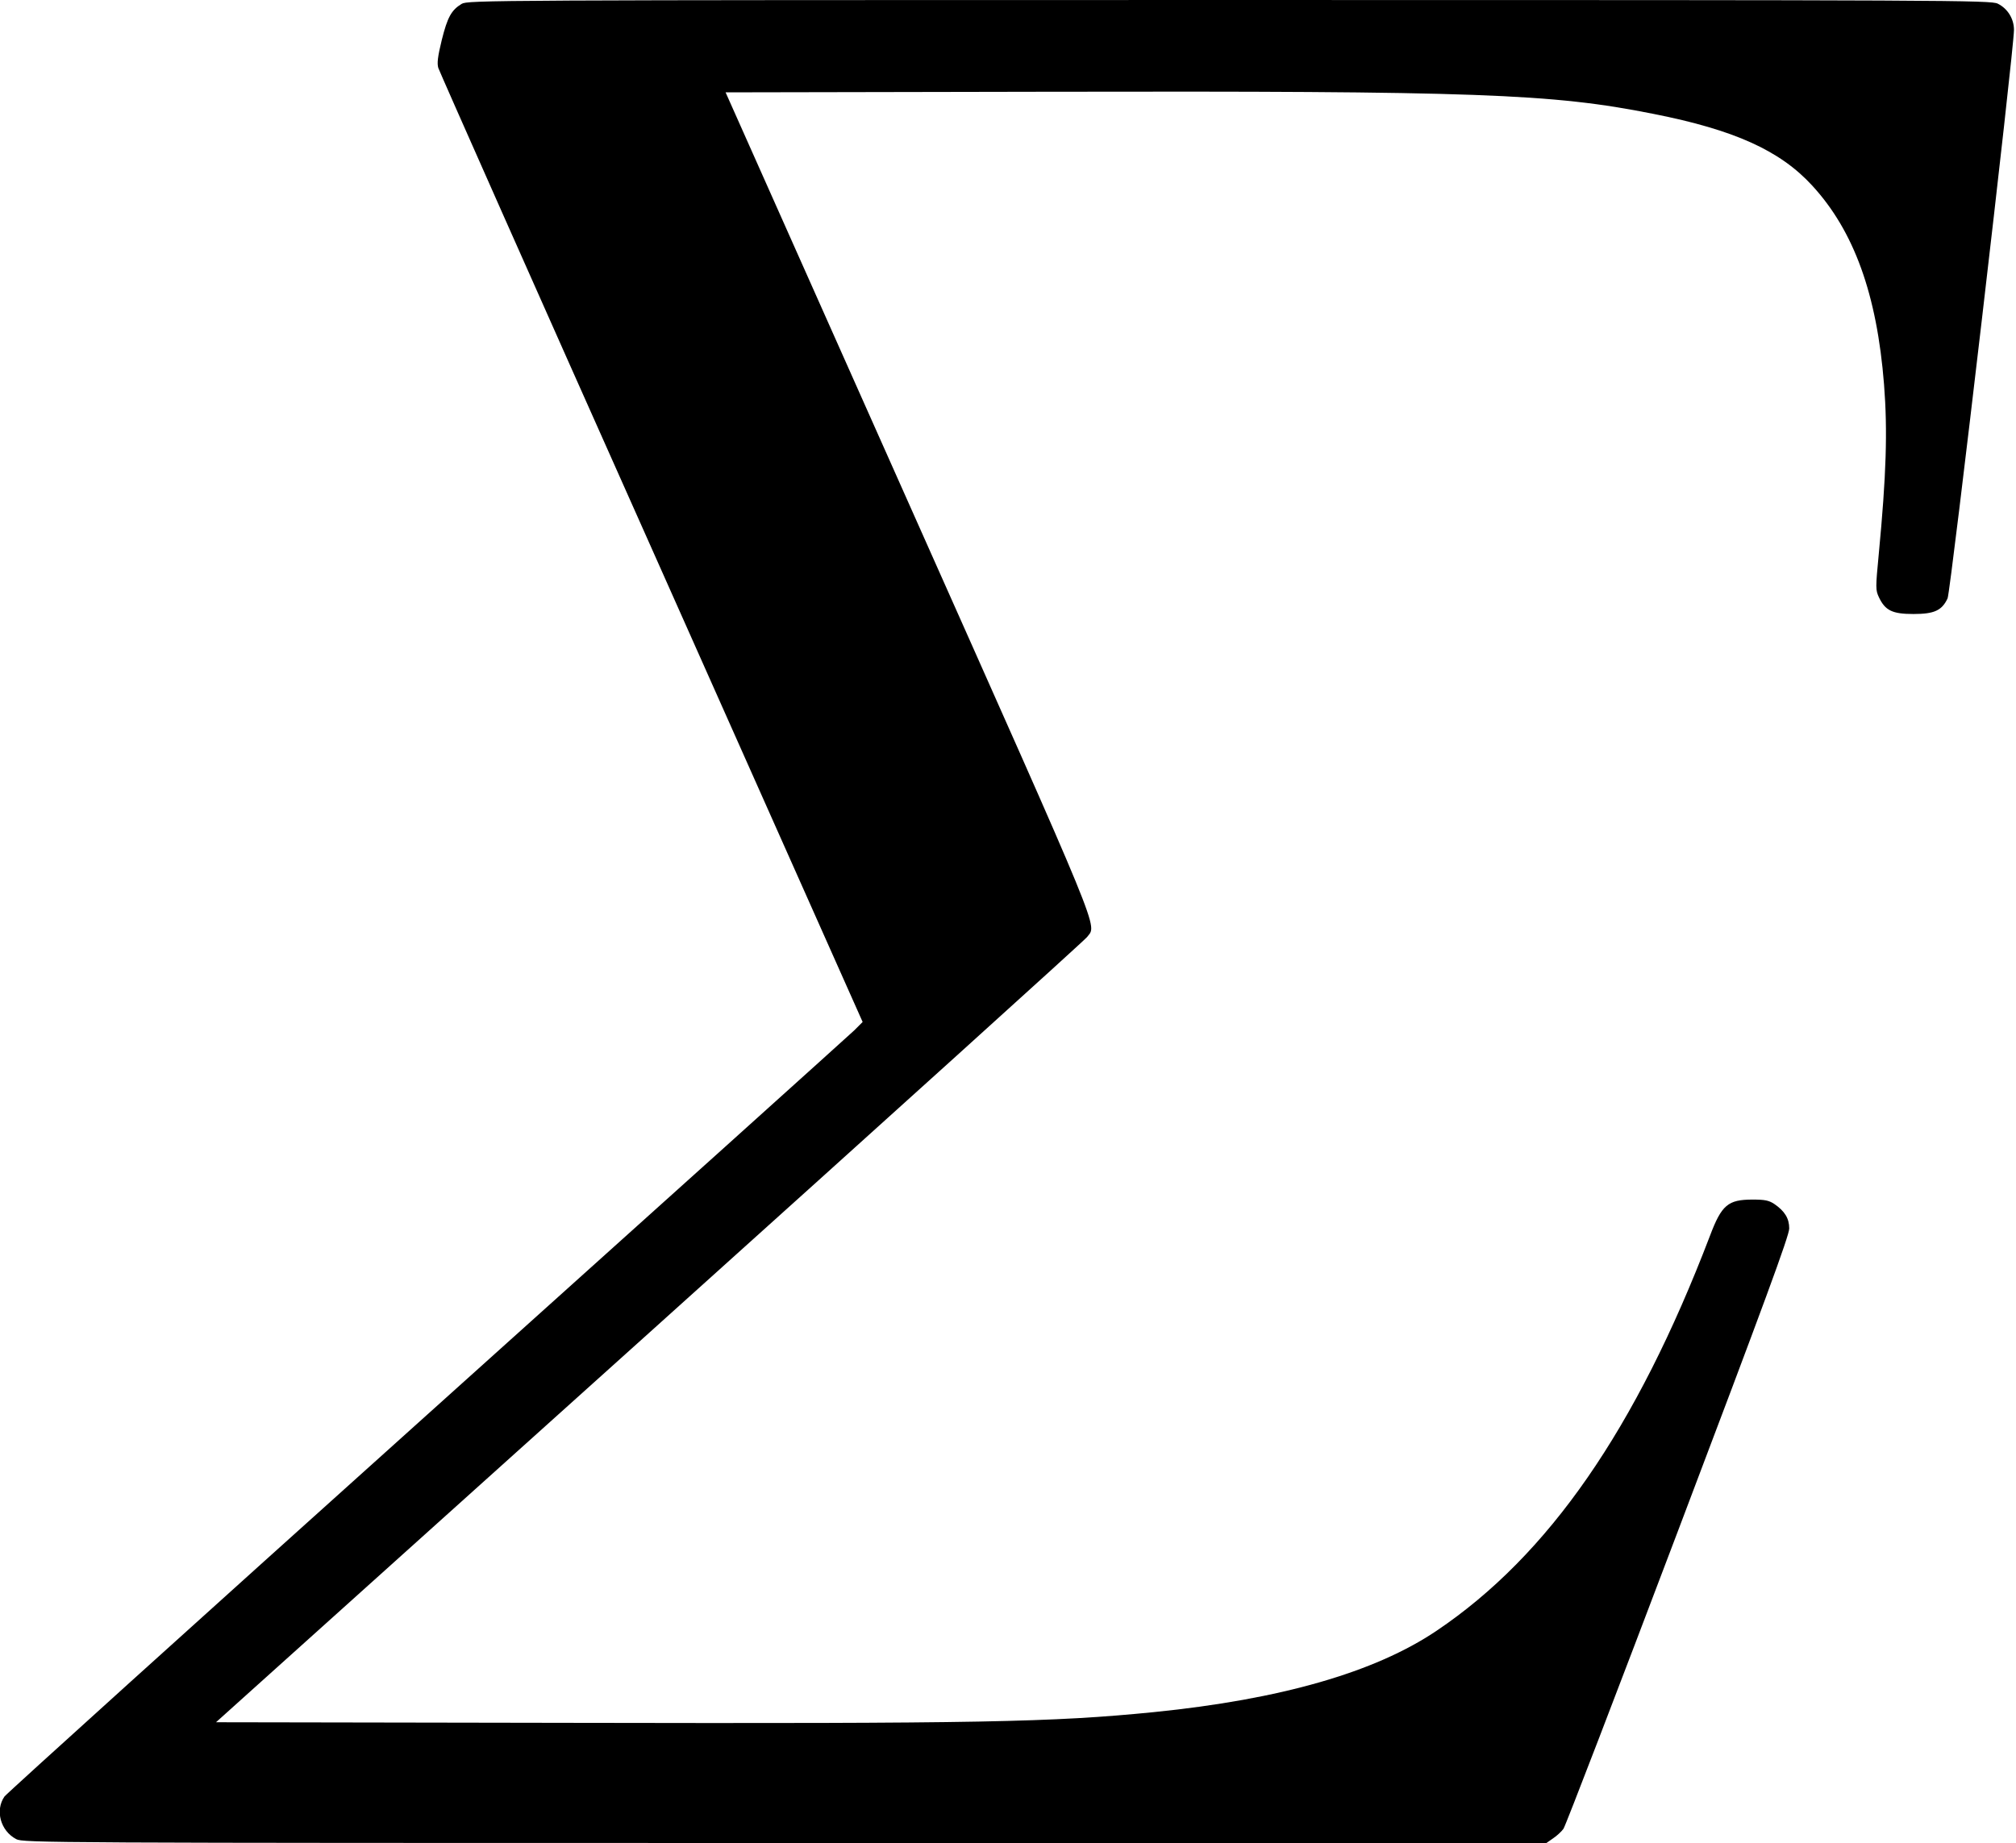 <?xml version="1.0" standalone="no"?>
<!DOCTYPE svg PUBLIC "-//W3C//DTD SVG 20010904//EN"
 "http://www.w3.org/TR/2001/REC-SVG-20010904/DTD/svg10.dtd">
<svg version="1.0" xmlns="http://www.w3.org/2000/svg"
 width="993pt" height="908pt" viewBox="0 0 993 908"
 preserveAspectRatio="xMidYMid meet">
<g transform="translate(0,908) scale(0.1,-0.1)"
fill="#000000" stroke="none">
<path d="M2274 9061 c-51 -31 -70 -66 -98 -178 -20 -82 -24 -115 -17 -138 5
-16 477 -1081 1050 -2365 l1040 -2335 -42 -42 c-23 -22 -969 -874 -2102 -1892
-1133 -1018 -2070 -1865 -2083 -1882 -47 -68 -20 -169 58 -210 34 -18 154 -19
3786 -19 l3751 0 33 23 c18 12 41 33 51 47 10 14 264 675 565 1470 423 1116
548 1455 547 1488 0 49 -22 85 -73 120 -27 18 -47 22 -107 22 -122 0 -153 -26
-211 -180 -363 -950 -794 -1573 -1347 -1945 -303 -204 -766 -337 -1390 -400
-502 -50 -852 -57 -2865 -53 l-1756 3 2135 1920 c1174 1056 2144 1933 2155
1948 49 66 94 -44 -880 2142 l-900 2020 1580 3 c2121 4 2490 -9 2990 -109 400
-79 624 -181 782 -353 206 -224 319 -536 354 -980 18 -229 11 -447 -26 -836
-16 -167 -16 -177 1 -213 31 -65 66 -82 170 -82 102 0 140 17 168 77 15 33
327 2702 327 2801 0 54 -31 105 -80 129 -33 17 -235 18 -3785 18 -3655 0
-3751 -1 -3781 -19z"/>
</g>
</svg>
